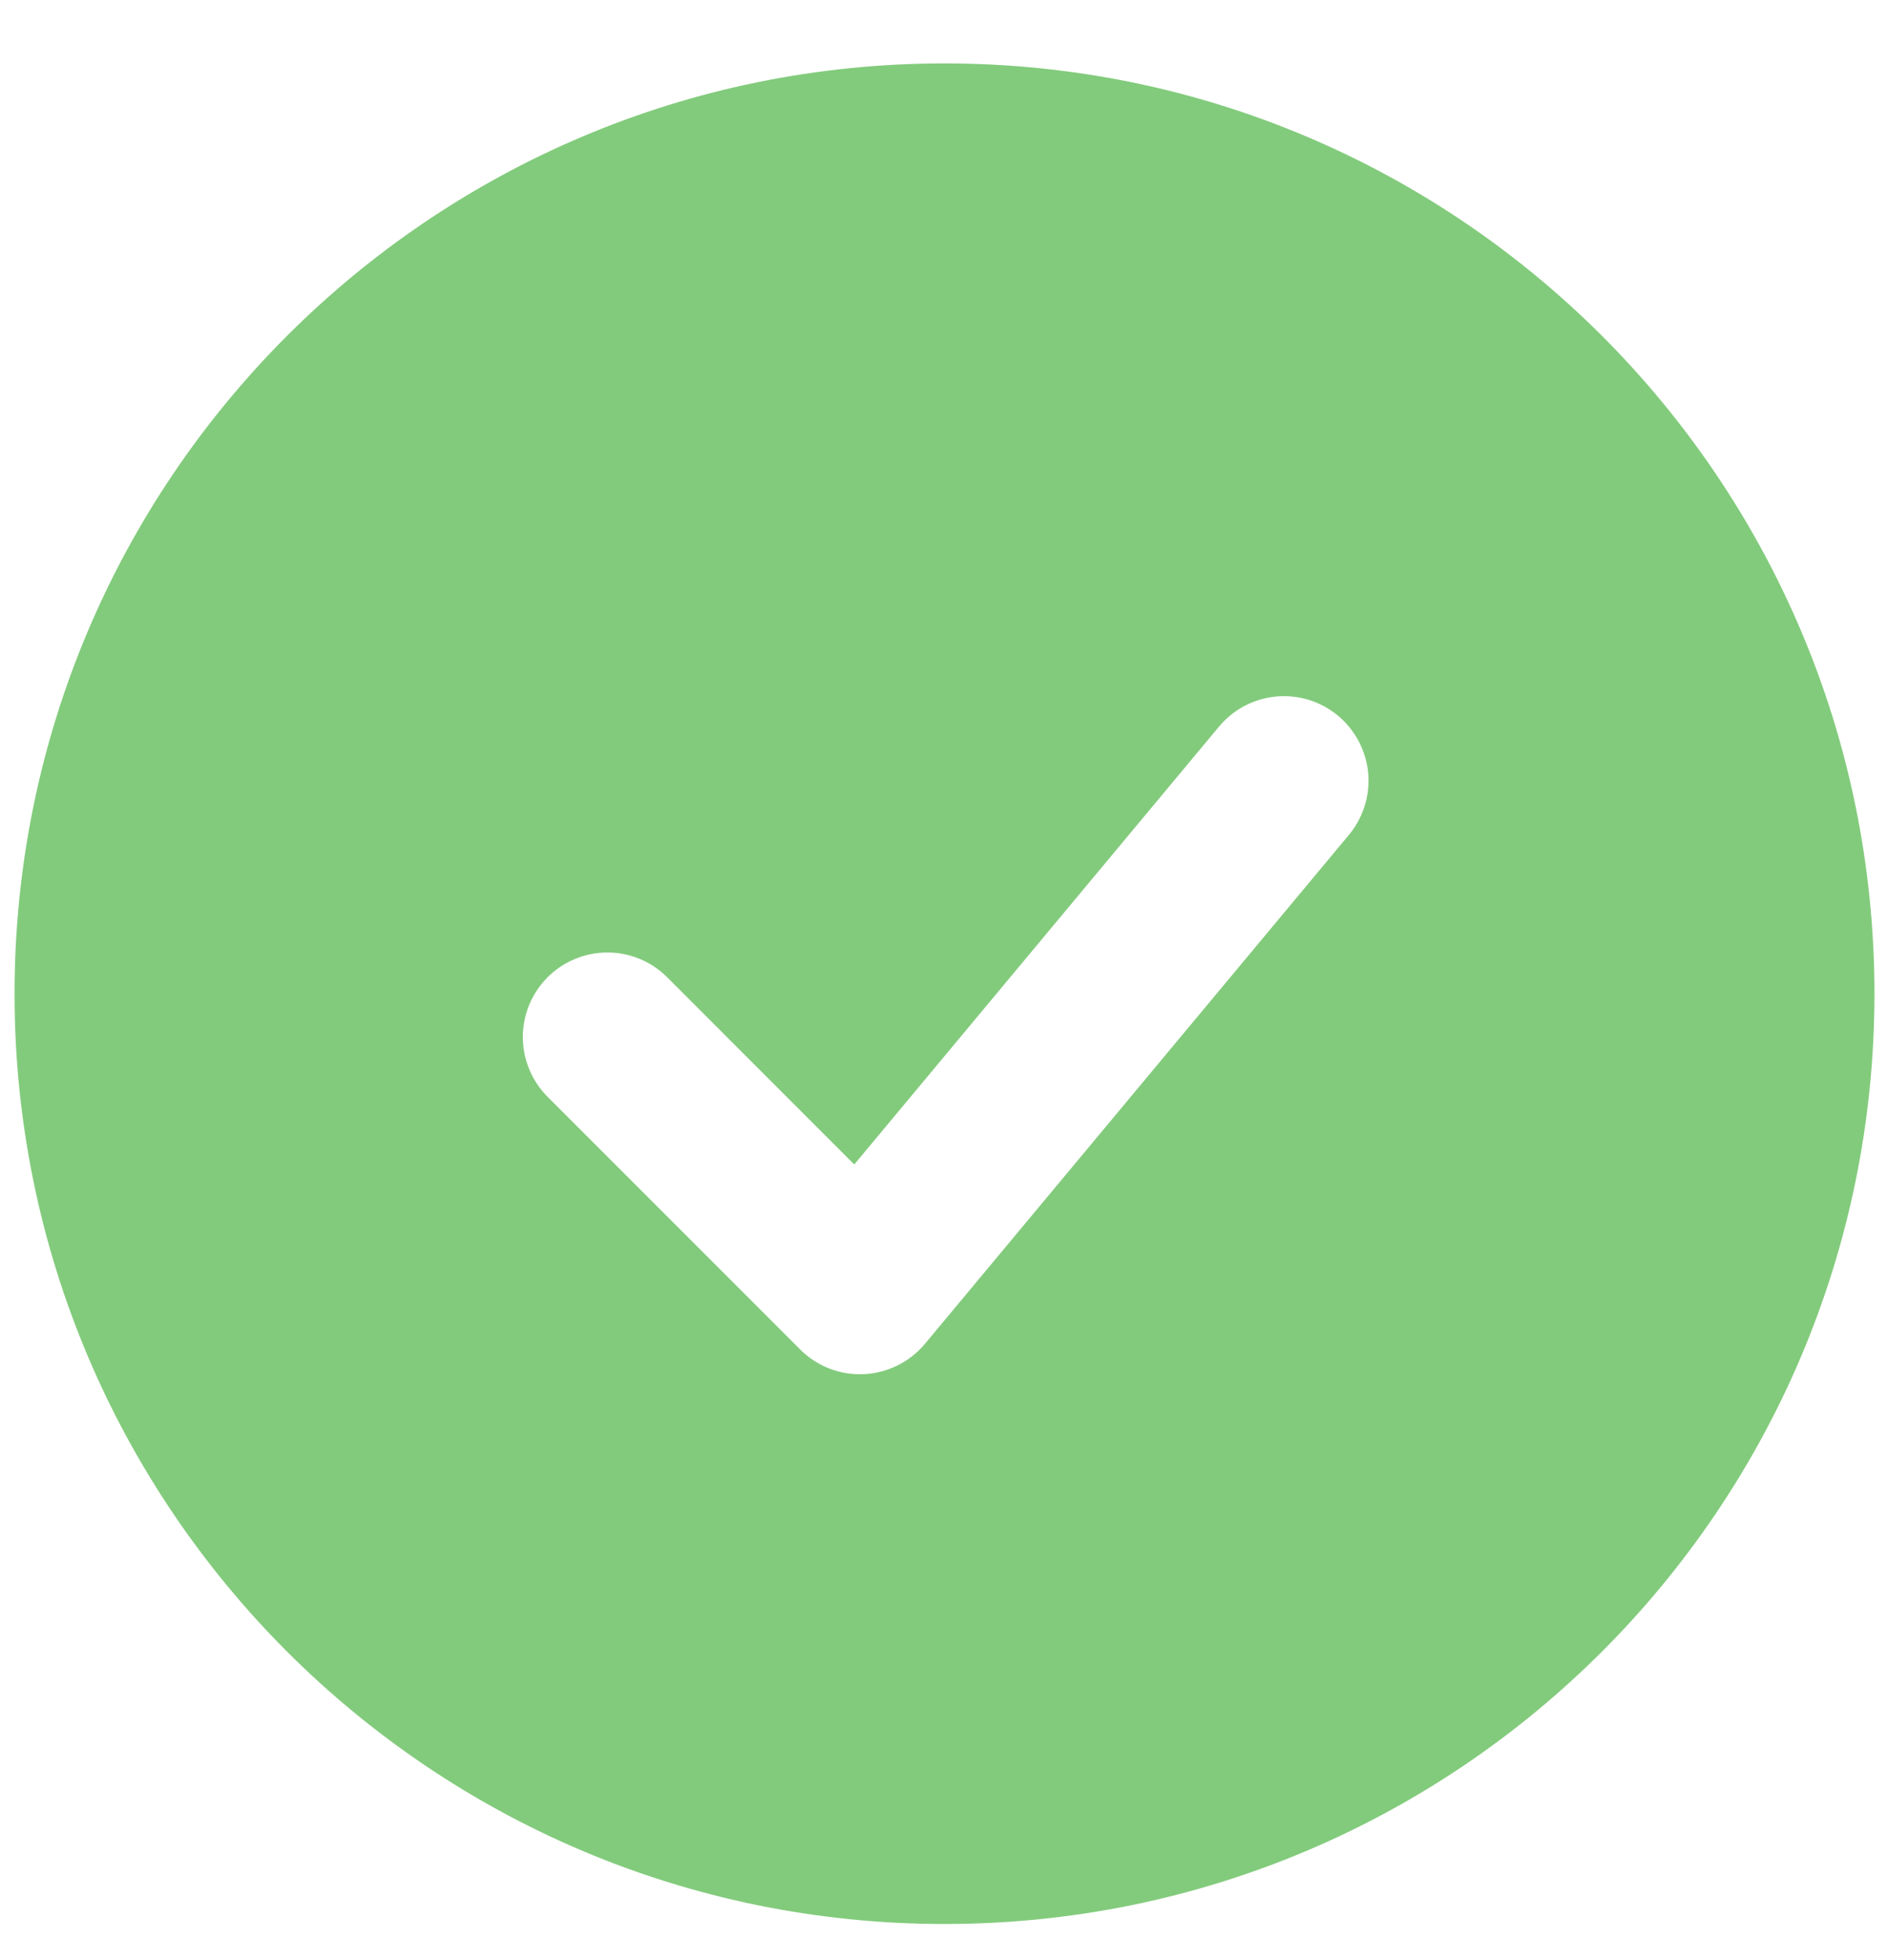 <svg width="27" height="28" viewBox="0 0 27 28" fill="none" xmlns="http://www.w3.org/2000/svg">
<path fill-rule="evenodd" clip-rule="evenodd" d="M13.5 0.906C6.16 0.906 0.208 6.858 0.208 14.198C0.208 21.539 6.16 27.49 13.5 27.49C20.841 27.49 26.792 21.539 26.792 14.198C26.792 6.858 20.841 0.906 13.5 0.906ZM19.262 11.951C19.368 11.829 19.448 11.688 19.499 11.535C19.55 11.382 19.569 11.221 19.557 11.06C19.544 10.899 19.499 10.743 19.425 10.6C19.351 10.457 19.249 10.33 19.126 10.227C19.002 10.124 18.859 10.046 18.705 9.999C18.55 9.952 18.389 9.937 18.228 9.953C18.068 9.97 17.913 10.018 17.771 10.095C17.63 10.173 17.506 10.278 17.405 10.404L12.21 16.638L9.521 13.948C9.293 13.728 8.988 13.606 8.671 13.609C8.354 13.612 8.051 13.739 7.827 13.963C7.603 14.187 7.476 14.49 7.473 14.807C7.471 15.123 7.592 15.429 7.813 15.657L11.438 19.282C11.556 19.4 11.698 19.493 11.855 19.554C12.011 19.614 12.179 19.642 12.347 19.634C12.514 19.626 12.678 19.584 12.829 19.509C12.979 19.435 13.112 19.33 13.22 19.201L19.262 11.951Z" fill="#82CB7C"/>
</svg>
